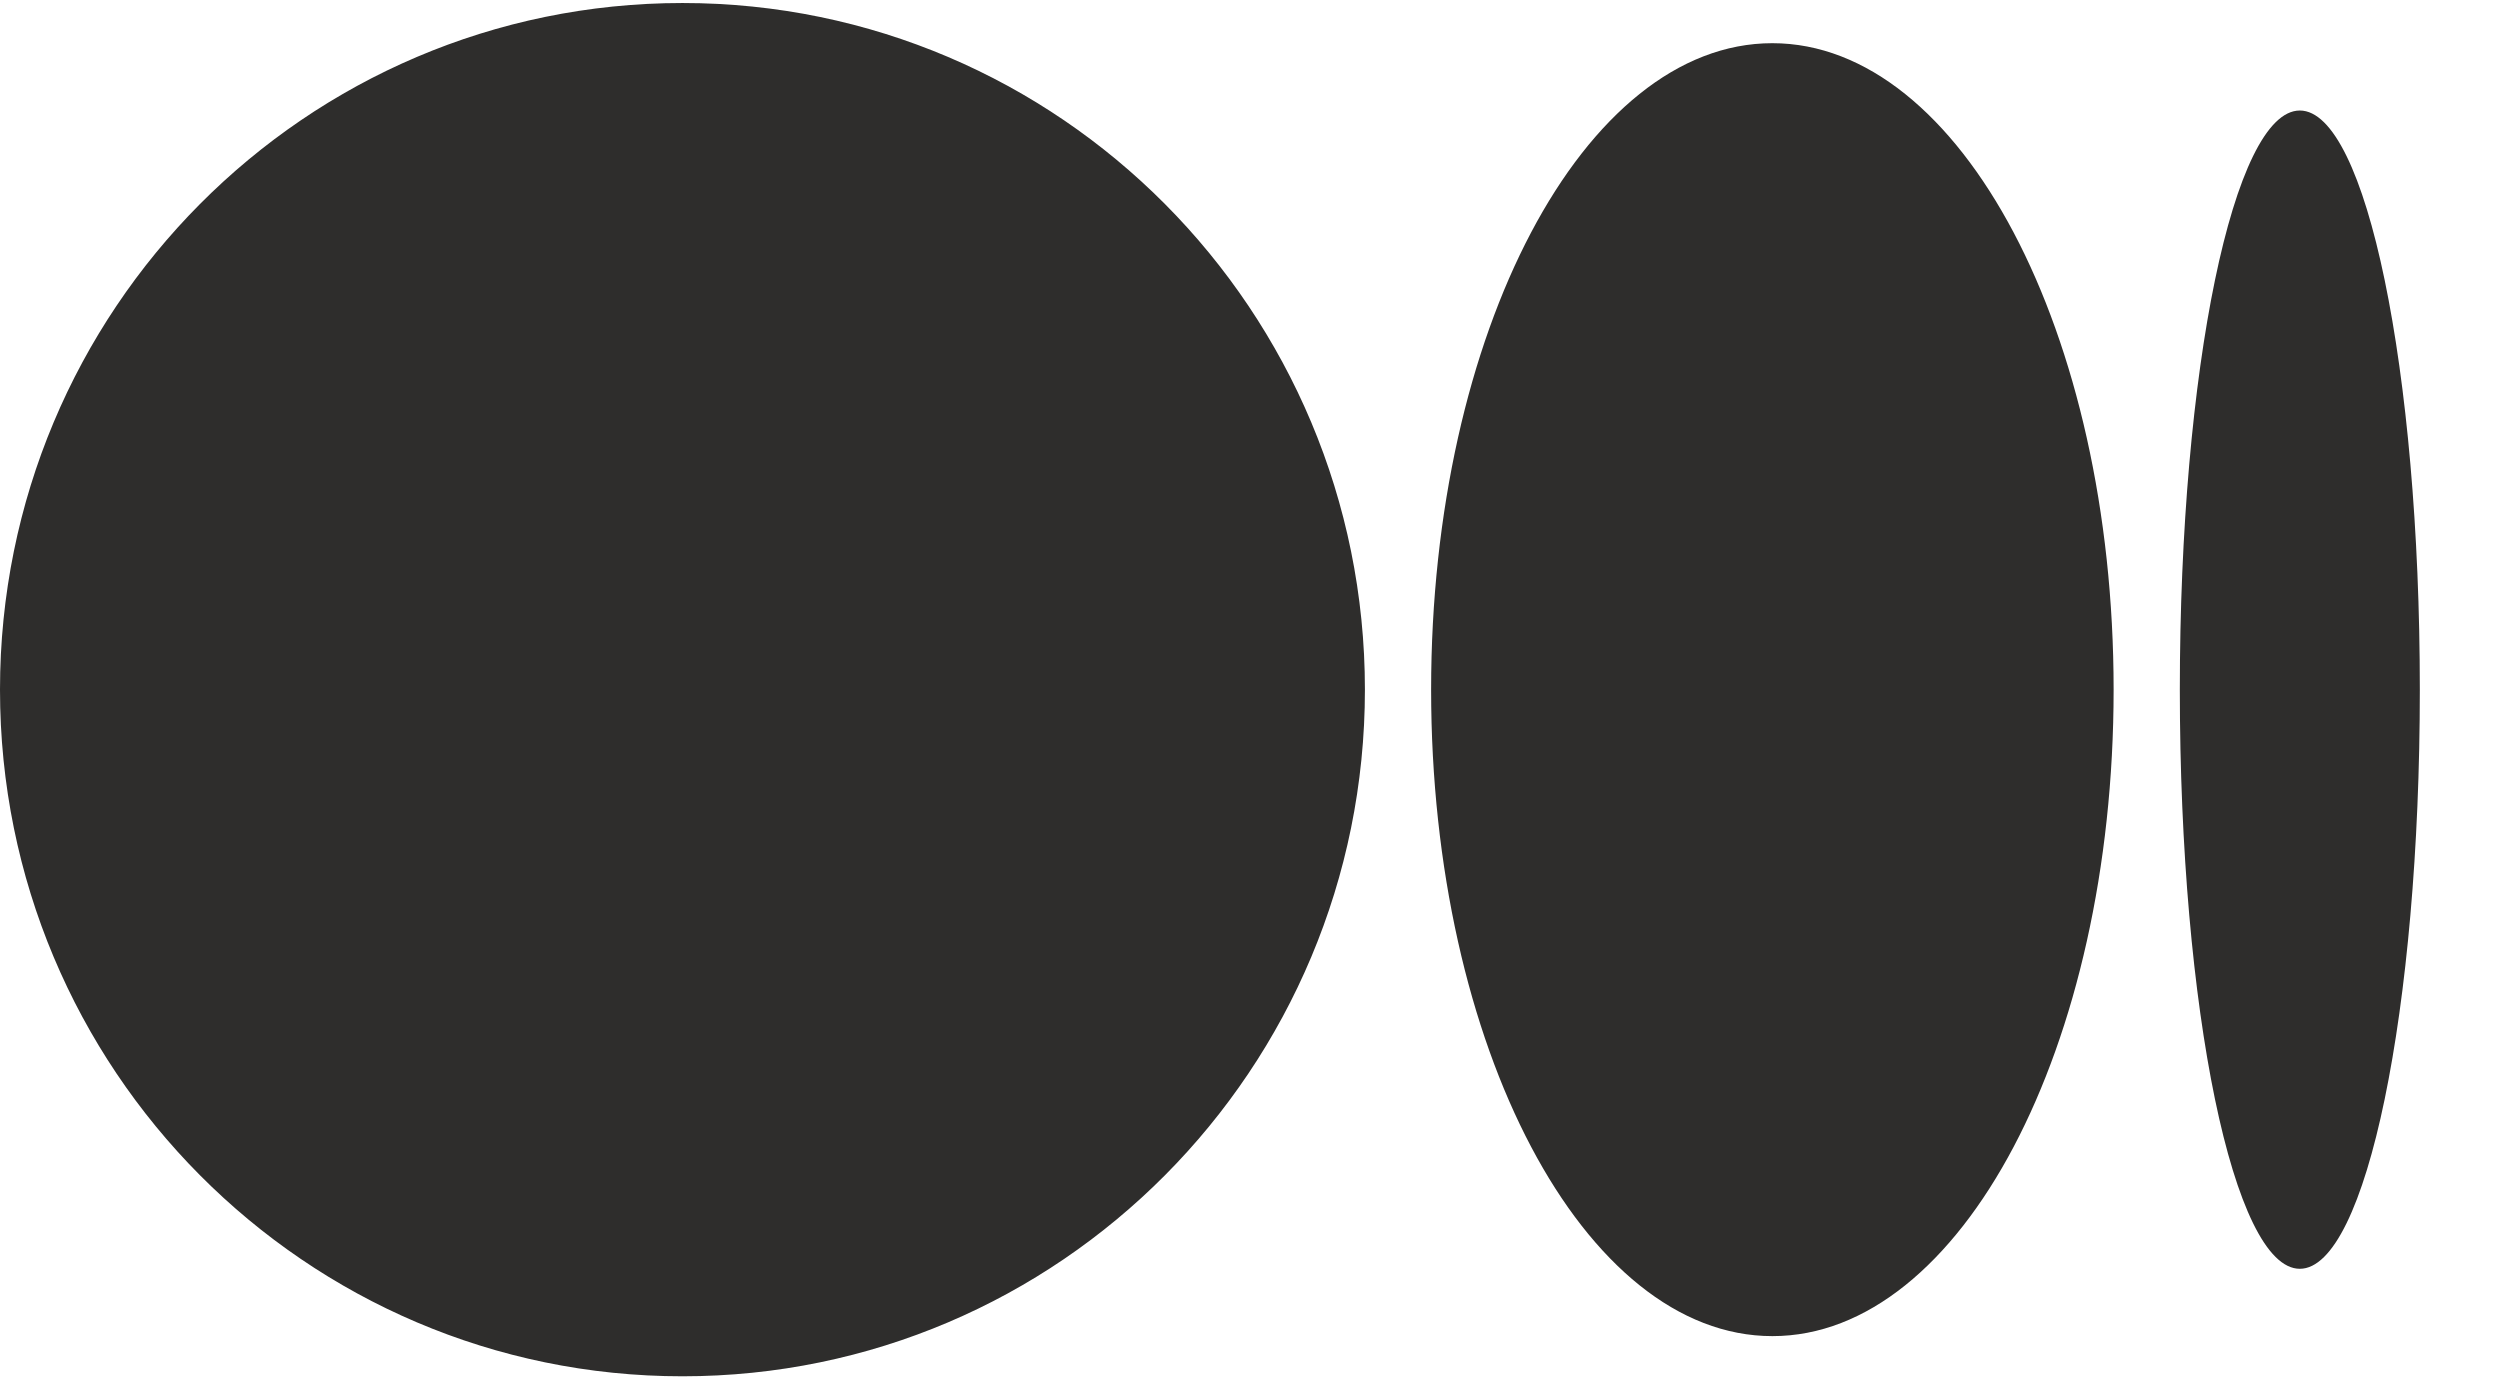 <svg width="29" height="16" viewBox="0 0 29 16" fill="none" xmlns="http://www.w3.org/2000/svg">
<g clip-path="url(#clip0_217_134)">
<path d="M7.917 0.035C12.289 0.035 15.833 3.601 15.833 8C15.833 12.399 12.289 15.965 7.917 15.965C3.545 15.965 0 12.399 0 8C0 3.601 3.544 0.035 7.917 0.035ZM20.559 0.501C22.745 0.501 24.518 3.858 24.518 8H24.518C24.518 12.141 22.746 15.499 20.56 15.499C18.374 15.499 16.601 12.141 16.601 8C16.601 3.859 18.373 0.501 20.559 0.501H20.559ZM26.678 1.282C27.447 1.282 28.07 4.29 28.07 8C28.07 11.709 27.447 14.718 26.678 14.718C25.909 14.718 25.286 11.71 25.286 8C25.286 4.29 25.909 1.282 26.678 1.282Z" fill="#2E2D2C"/>
</g>
<defs>
<clipPath id="clip0_217_134">
<rect width="28.07" height="16" fill="white"/>
</clipPath>
</defs>
</svg>
